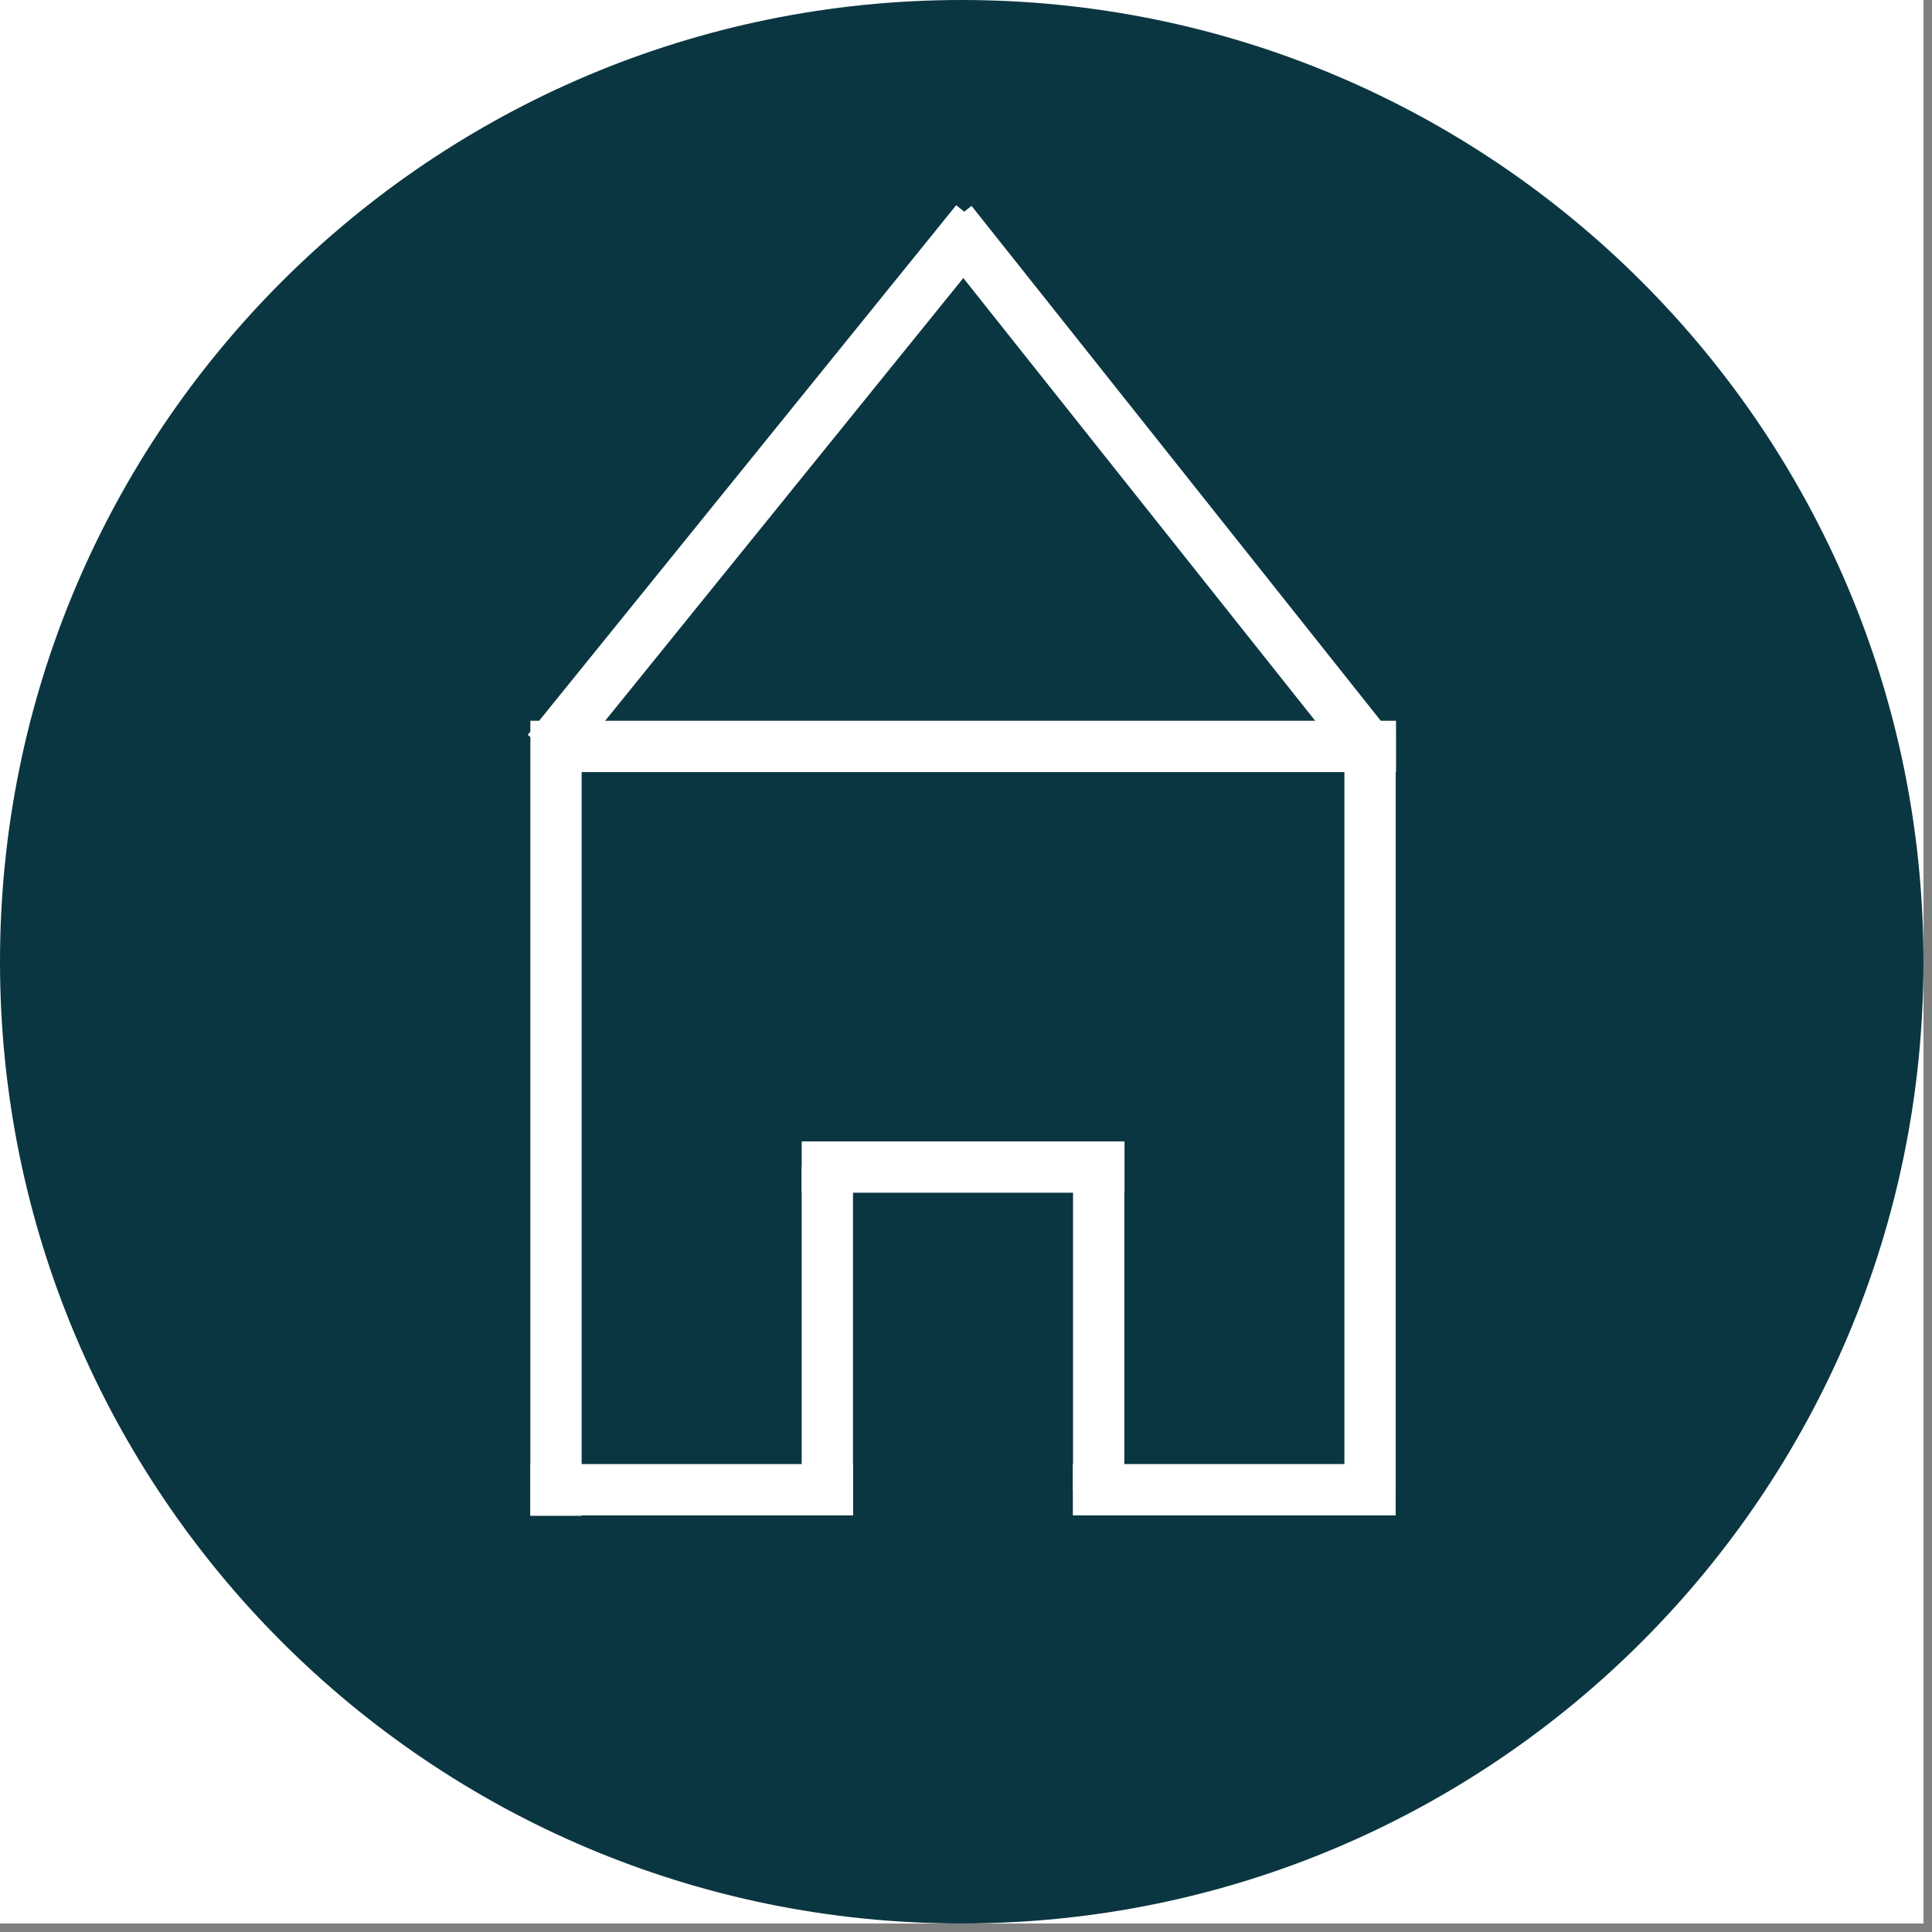 <svg xmlns="http://www.w3.org/2000/svg" xmlns:xlink="http://www.w3.org/1999/xlink" width="150" zoomAndPan="magnify" viewBox="0 0 112.5 112.5" height="150" preserveAspectRatio="xMidYMid meet" version="1.0"><rect x="0" y="0" width="112.5" height="112.5" fill="#808080" stroke="none"/><defs><clipPath id="545b429a10"><path d="M 0 0 L 112.004 0 L 112.004 112.004 L 0 112.004 Z M 0 0 " clip-rule="nonzero"/></clipPath><clipPath id="4bcc9f7d8d"><path d="M 0 0 L 112.004 0 L 112.004 112.004 L 0 112.004 Z M 0 0 " clip-rule="nonzero"/></clipPath><clipPath id="3c74ca2744"><path d="M 56 0 C 25.074 0 0 25.074 0 56 C 0 86.93 25.074 112.004 56 112.004 C 86.93 112.004 112.004 86.93 112.004 56 C 112.004 25.074 86.93 0 56 0 Z M 56 0 " clip-rule="nonzero"/></clipPath></defs><g clip-path="url(#545b429a10)"><path fill="#ffffff" d="M 0 0 L 112.004 0 L 112.004 112.004 L 0 112.004 Z M 0 0 " fill-opacity="1" fill-rule="nonzero"/></g><g clip-path="url(#4bcc9f7d8d)"><g clip-path="url(#3c74ca2744)"><path fill="#0a3641" d="M 0 0 L 112.004 0 L 112.004 112.004 L 0 112.004 Z M 0 0 " fill-opacity="1" fill-rule="nonzero"/></g></g><path stroke-linecap="butt" transform="matrix(0.747, 0, 0, 0.747, 30.884, 85.252)" fill="none" stroke-linejoin="miter" d="M -0.002 2.001 L 25.161 2.001 " stroke="#ffffff" stroke-width="4" stroke-opacity="1" stroke-miterlimit="4"/><path stroke-linecap="butt" transform="matrix(0, -0.747, 0.747, 0, 46.683, 86.744)" fill="none" stroke-linejoin="miter" d="M 0.002 1.999 L 25.16 1.999 " stroke="#ffffff" stroke-width="4" stroke-opacity="1" stroke-miterlimit="4"/><path stroke-linecap="butt" transform="matrix(0.747, 0, 0, 0.747, 46.684, 66.465)" fill="none" stroke-linejoin="miter" d="M -0.001 1.998 L 25.162 1.998 " stroke="#ffffff" stroke-width="4" stroke-opacity="1" stroke-miterlimit="4"/><path stroke-linecap="butt" transform="matrix(0, 0.747, -0.747, 0, 65.47, 67.96)" fill="none" stroke-linejoin="miter" d="M 0.001 2 L 25.159 2 " stroke="#ffffff" stroke-width="4" stroke-opacity="1" stroke-miterlimit="4"/><path stroke-linecap="butt" transform="matrix(-0.747, 0, 0, -0.747, 81.268, 88.239)" fill="none" stroke-linejoin="miter" d="M -0.002 1.999 L 25.162 1.999 " stroke="#ffffff" stroke-width="4" stroke-opacity="1" stroke-miterlimit="4"/><path stroke-linecap="butt" transform="matrix(0, -0.747, 0.747, 0, 78.283, 86.759)" fill="none" stroke-linejoin="miter" d="M 0.001 2.001 L 58.003 2.001 " stroke="#ffffff" stroke-width="4" stroke-opacity="1" stroke-miterlimit="4"/><path stroke-linecap="butt" transform="matrix(0, -0.747, 0.747, 0, 30.883, 88.266)" fill="none" stroke-linejoin="miter" d="M 0 1.998 L 58.002 1.998 " stroke="#ffffff" stroke-width="4" stroke-opacity="1" stroke-miterlimit="4"/><path stroke-linecap="butt" transform="matrix(0.747, -0, 0, 0.747, 30.884, 41.97)" fill="none" stroke-linejoin="miter" d="M -0.002 2.002 L 67.479 1.999 " stroke="#ffffff" stroke-width="4" stroke-opacity="1" stroke-miterlimit="4"/><path stroke-linecap="butt" transform="matrix(0.47, -0.581, 0.581, 0.47, 30.73, 42.79)" fill="none" stroke-linejoin="miter" d="M -0.002 2.001 L 53.083 2.001 " stroke="#ffffff" stroke-width="4" stroke-opacity="1" stroke-miterlimit="4"/><path stroke-linecap="butt" transform="matrix(0.465, 0.585, -0.585, 0.465, 56.573, 11.99)" fill="none" stroke-linejoin="miter" d="M -0.003 2 L 53.155 2.002 " stroke="#ffffff" stroke-width="4" stroke-opacity="1" stroke-miterlimit="4"/></svg>